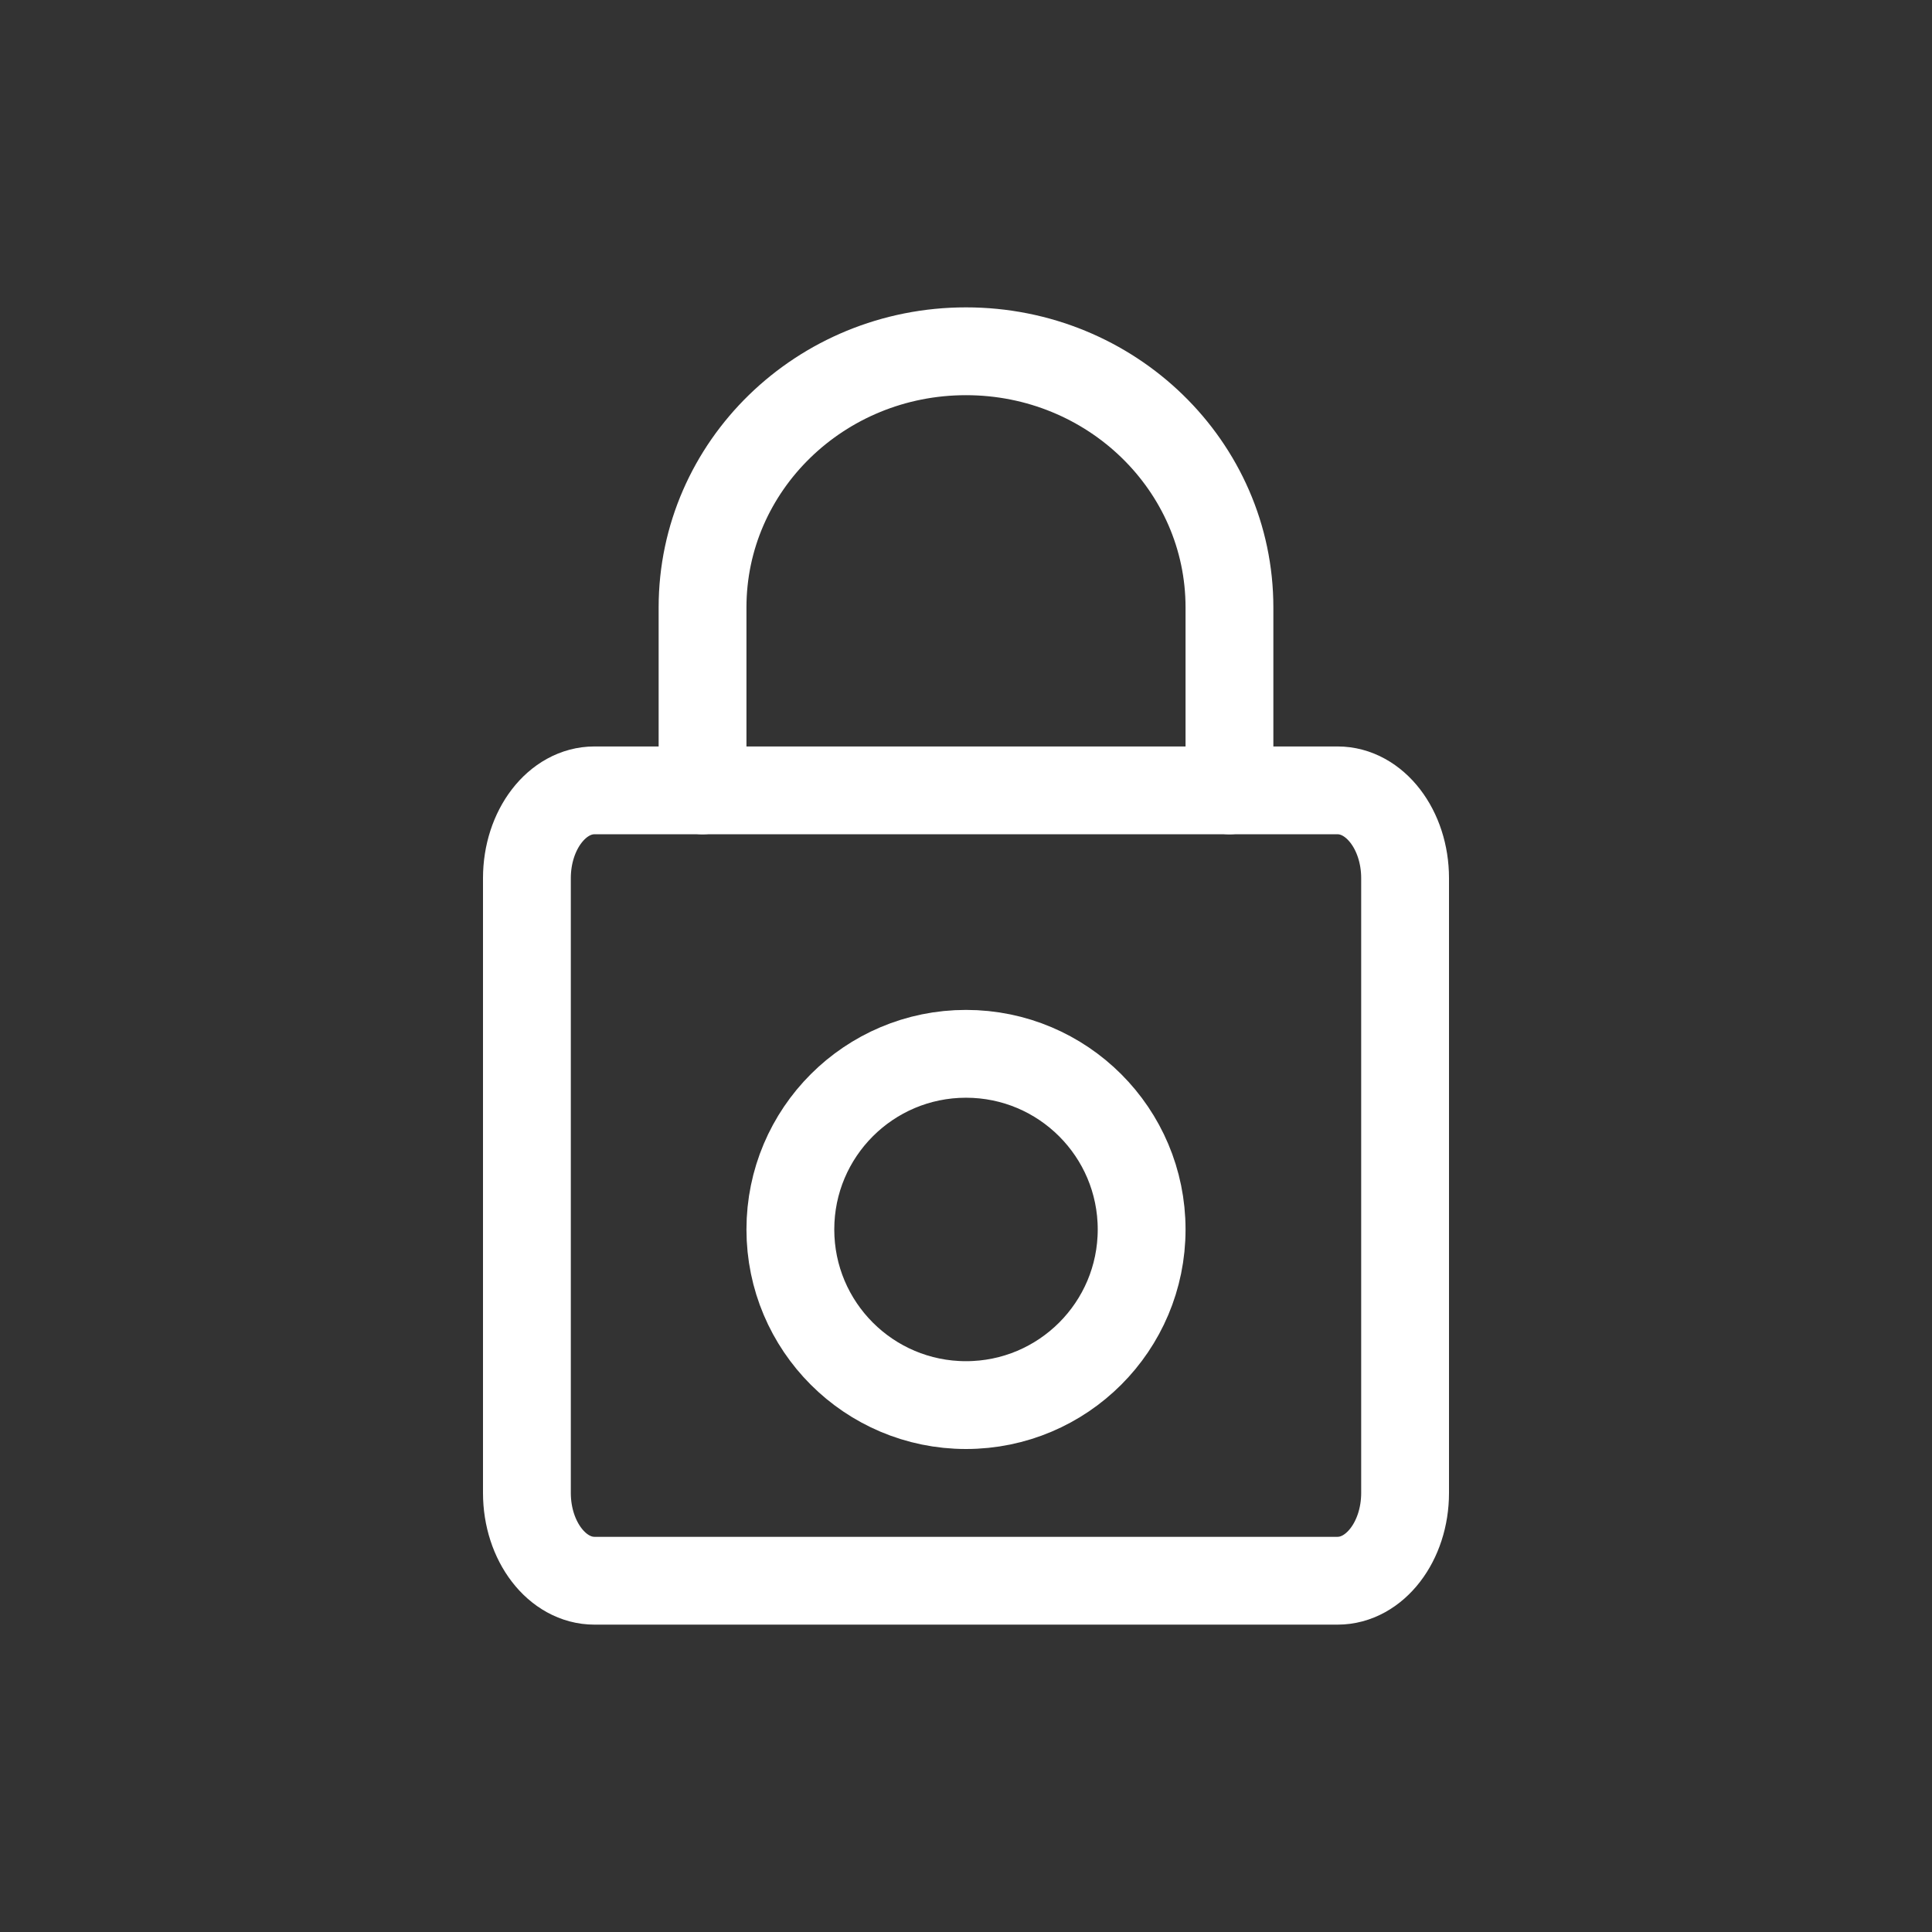 <?xml version="1.0" encoding="UTF-8"?>
<svg width="22px" height="22px" viewBox="0 0 22 22" version="1.1" xmlns="http://www.w3.org/2000/svg" xmlns:xlink="http://www.w3.org/1999/xlink">
    <rect x="0" y="0" width="22" height="22" fill="#333333" stroke="none"/>
    <!-- Generator: Sketch 48.2 (47327) - http://www.bohemiancoding.com/sketch -->
    <title>Element/Icon/Lock - White</title>
    <desc>Created with Sketch.</desc>
    <defs></defs>
    <g id="-" stroke="none" stroke-width="1" fill="none" fill-rule="evenodd" stroke-linecap="round" stroke-linejoin="round">
        <g id="Element/Icon/Lock---White" stroke="#FFFFFF">
            <g id="lock" transform="translate(6, 4)">
                <path d="M9.231,14 L0.769,14 C0.345,14 0,13.552 0,13 L0,6 C0,5.448 0.345,5 0.769,5 L9.231,5 C9.655,5 10,5.448 10,6 L10,13 C10,13.552 9.655,14 9.231,14 Z" id="Shape"></path>
                <path d="M2,5 L2,2.917 C2,1.306 3.343,0 5,0 C6.657,0 8,1.306 8,2.917 L8,5" id="Shape"></path>
                <circle id="Oval" cx="5" cy="10" r="2"></circle>
            </g>
        </g>
    </g>
</svg>